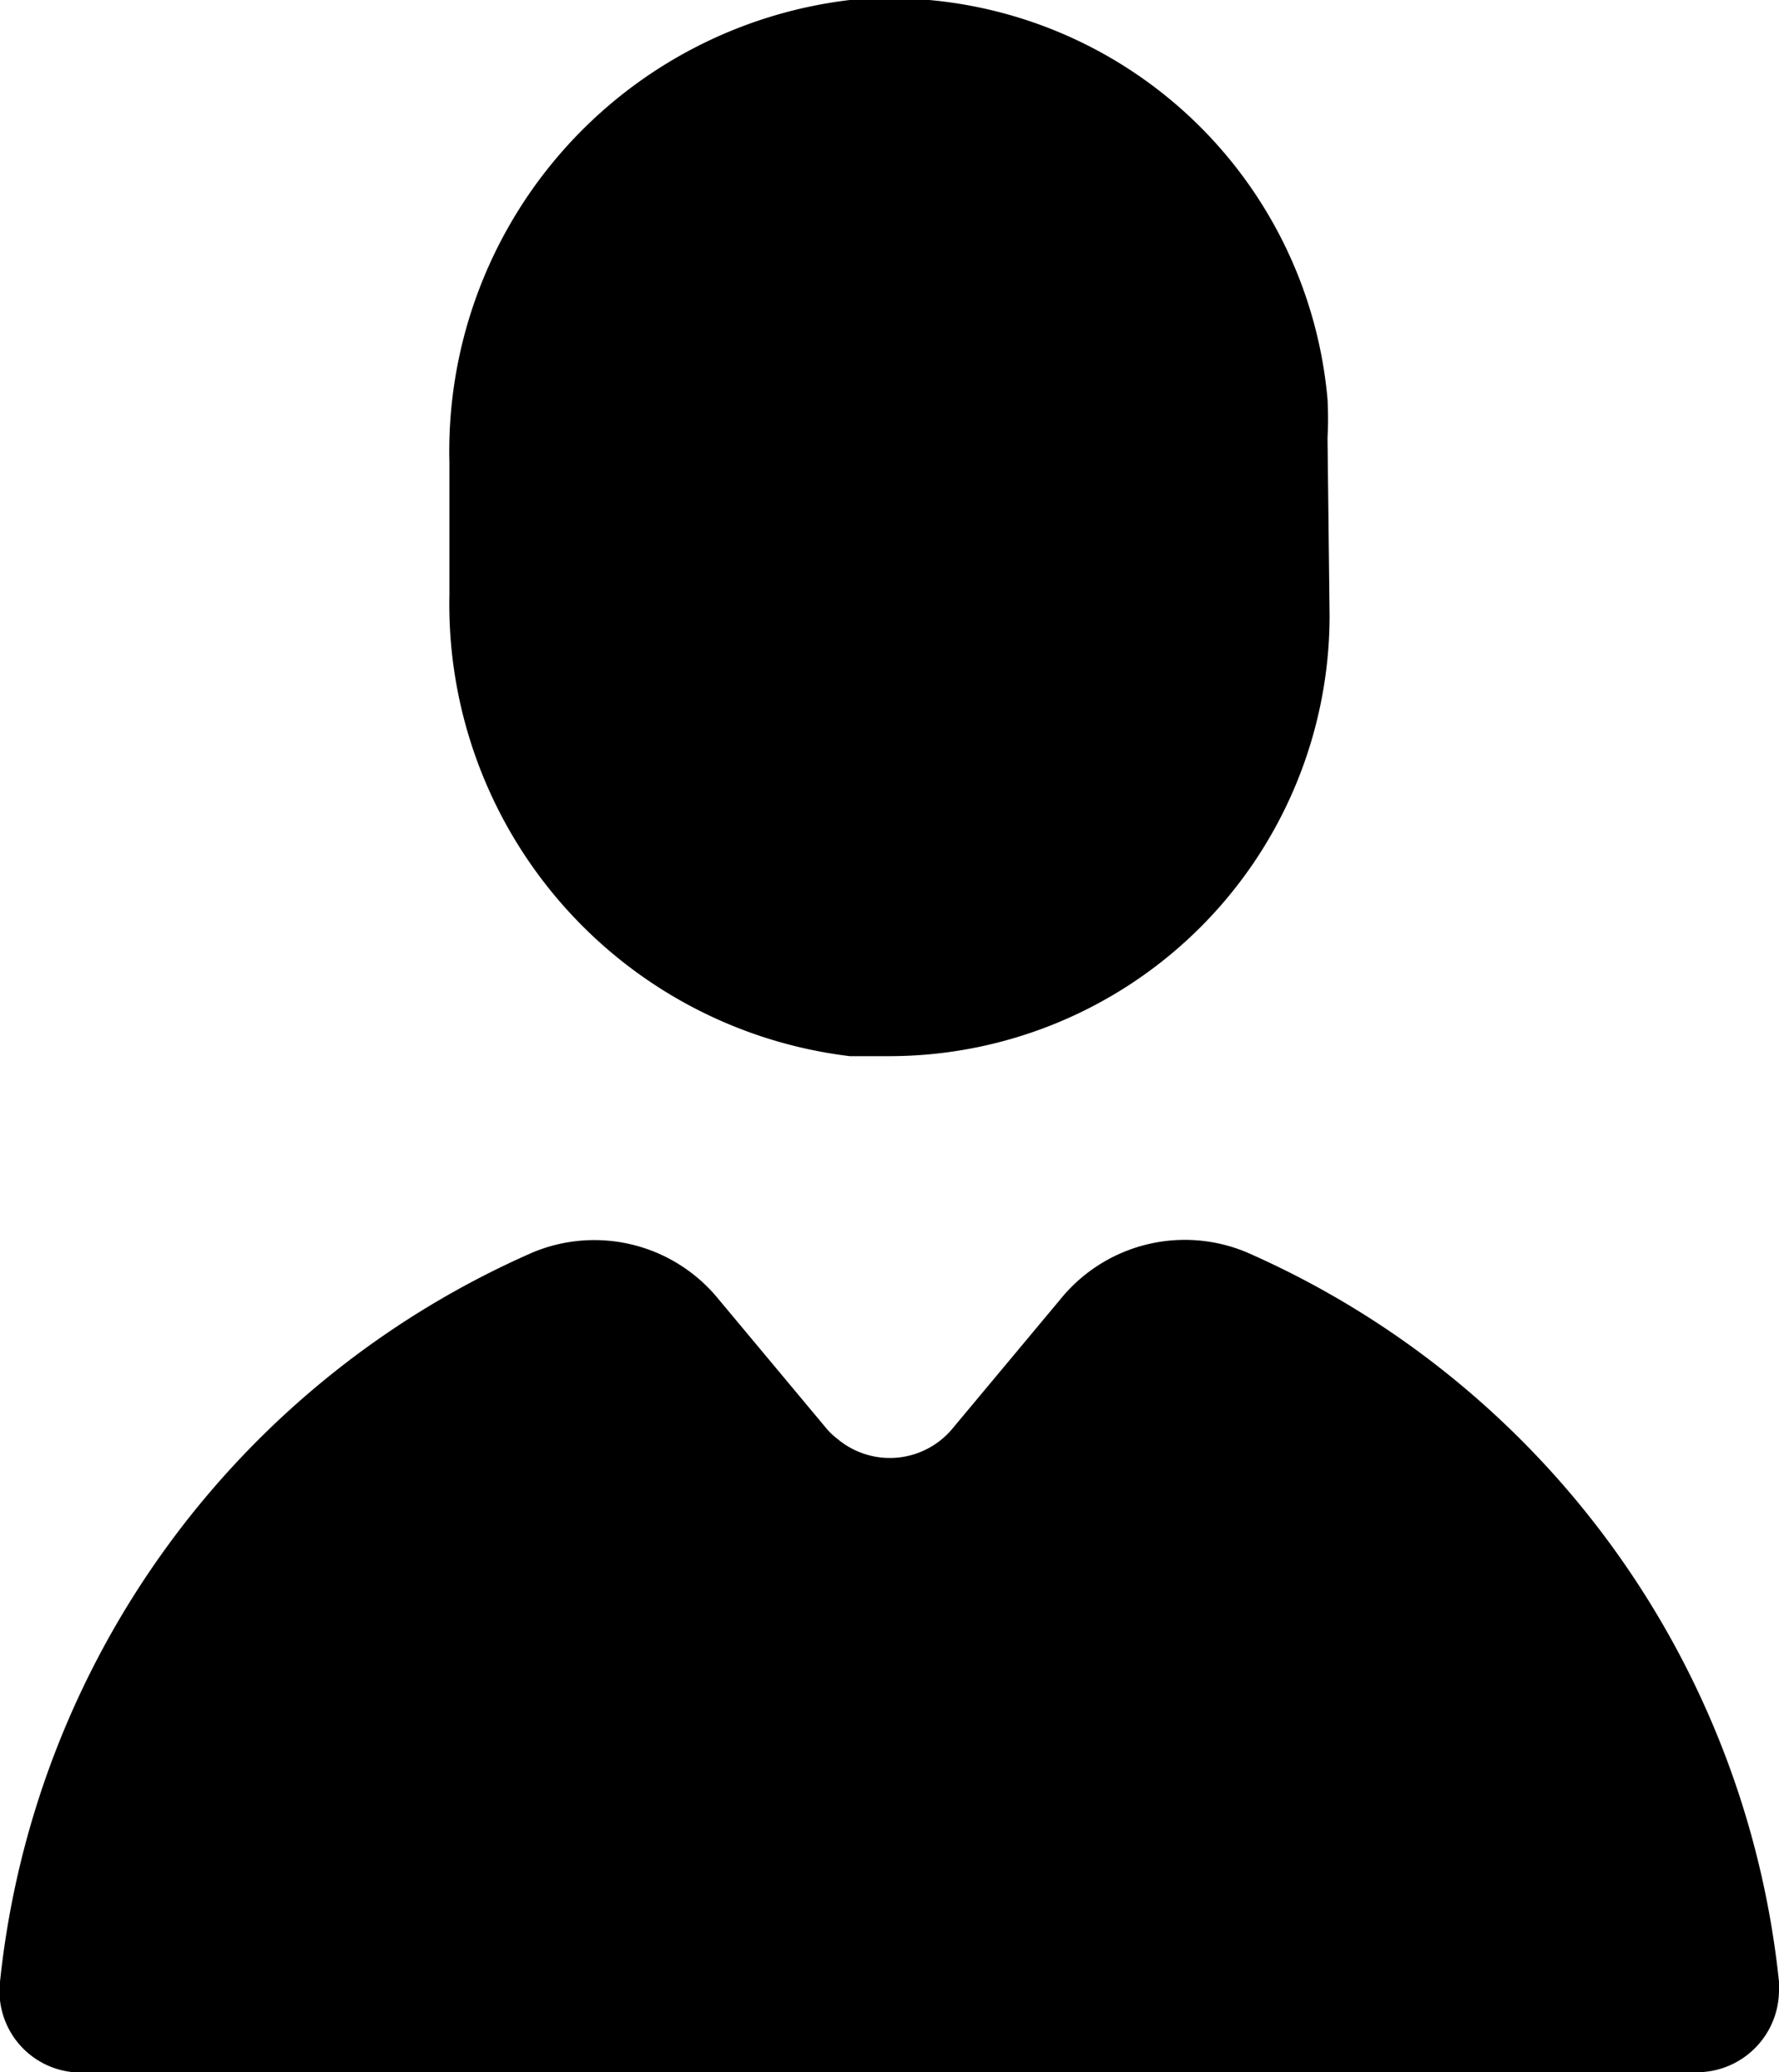 <svg xmlns="http://www.w3.org/2000/svg" viewBox="0 0 25.77 30"><title>icon_UserProfile</title><g id="Layer_2" data-name="Layer 2"><g id="Layer_1-2" data-name="Layer 1"><g id="Group_279" data-name="Group 279"><path id="Path_23" data-name="Path 23" d="M19.26,8.92a6.38,6.38,0,0,1-6.38,6.37l-.57,0a6.59,6.59,0,0,1-5.8-6.68V6.7A6.58,6.58,0,0,1,12.31,0a6.37,6.37,0,0,1,6.92,5.78,5.12,5.12,0,0,1,0,.56Z"/><path id="Path_24" data-name="Path 24" d="M15.36,18.81l-1.57,1.88a1.18,1.18,0,0,1-1.66.14,1,1,0,0,1-.15-.14l-1.57-1.88a2.32,2.32,0,0,0-2.69-.68A13,13,0,0,0,0,28.69,1.18,1.18,0,0,0,1.07,30H24.58a1.19,1.19,0,0,0,1.19-1.19s0-.08,0-.12a13,13,0,0,0-7.71-10.56A2.32,2.32,0,0,0,15.36,18.81Z"/></g></g></g></svg>